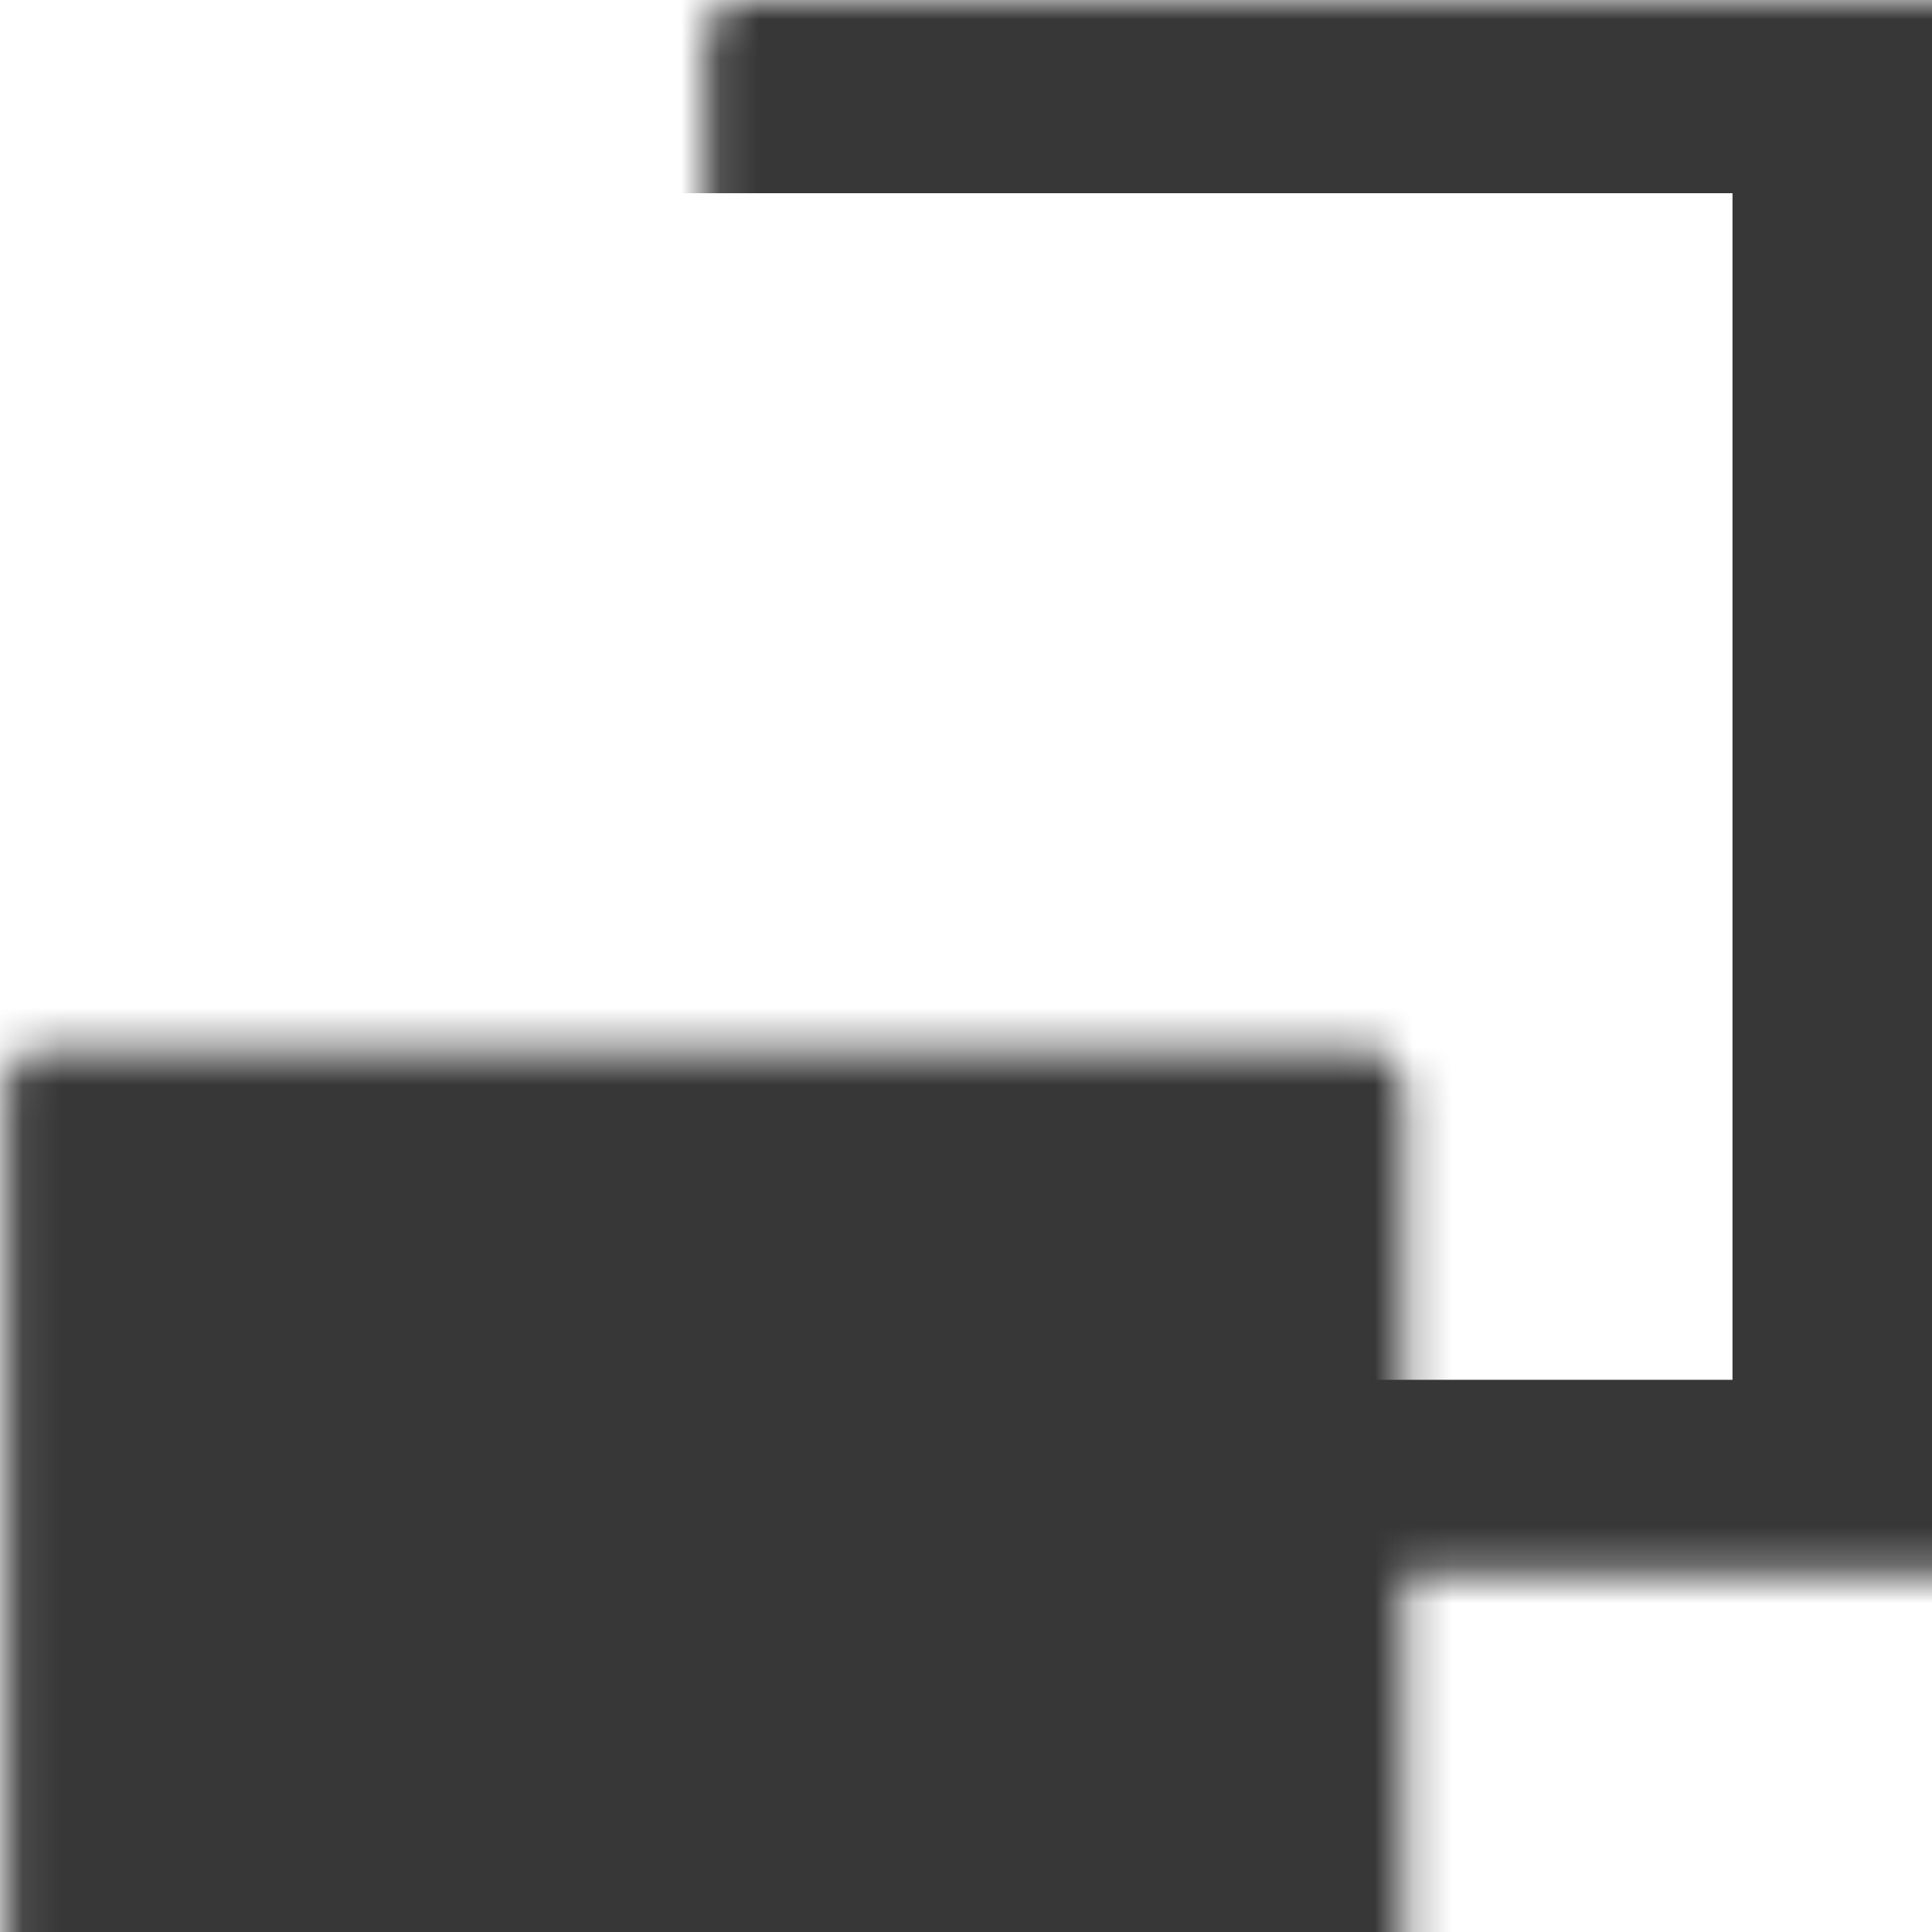 <svg width="50" height="50" viewBox="0 0 50 50" fill="none" xmlns="http://www.w3.org/2000/svg">
<mask id="path-1-inside-1_1108_61" fill="white">
<rect x="9.128" width="40.709" height="40.709" rx="1"/>
</mask>
<rect x="9.128" width="40.709" height="40.709" rx="1" stroke="#373737" stroke-width="10" mask="url(#path-1-inside-1_1108_61)"/>
<mask id="path-2-inside-2_1108_61" fill="white">
<rect x="0.081" y="13.57" width="36.186" height="36.186" rx="1"/>
</mask>
<rect x="0.081" y="13.57" width="36.186" height="36.186" rx="1" fill="#373737" stroke="#373737" stroke-width="8" mask="url(#path-2-inside-2_1108_61)"/>
</svg>
